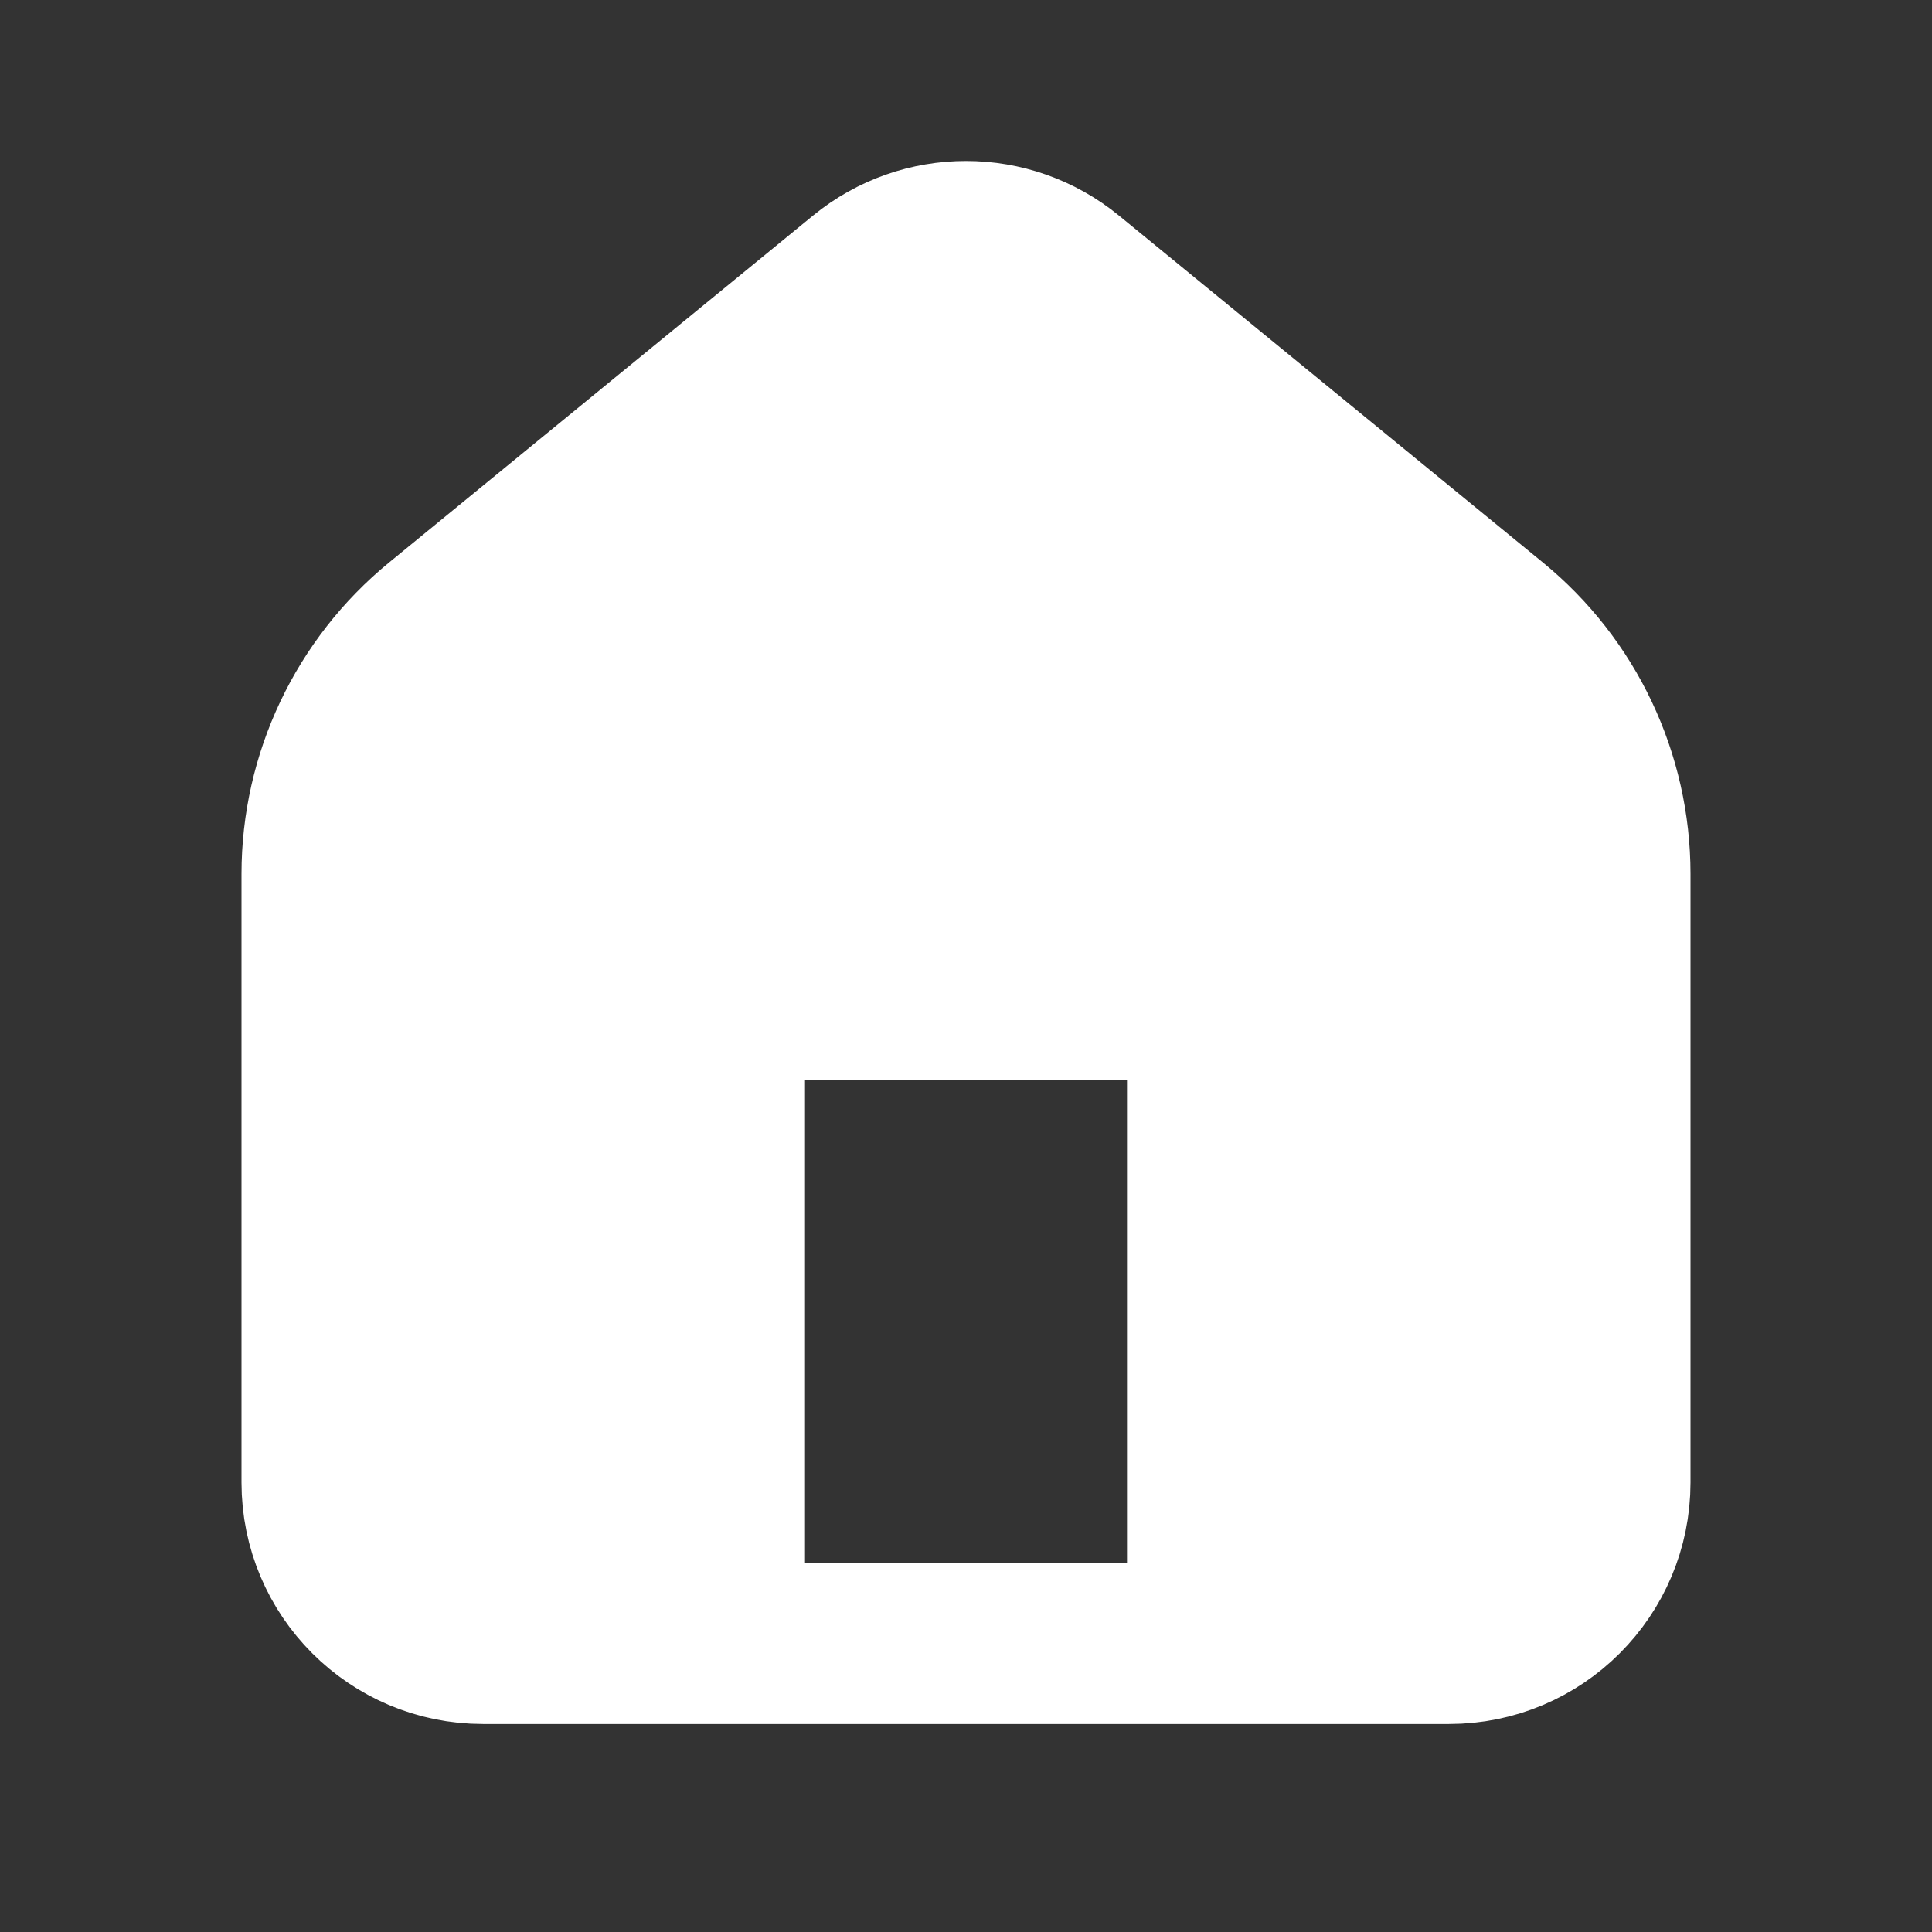 <svg width="24" height="24" viewBox="0 0 24 24" fill="none" xmlns="http://www.w3.org/2000/svg">
<rect x="0" y="0" width="24" height="24" fill="#333333" stroke="none"/>
<path d="M4 10.857V18.416C4 19.521 4.895 20.416 6 20.416H8V20.416C8.552 20.416 9 19.968 9 19.416V13.416C9 12.864 9.448 12.416 10 12.416H14C14.552 12.416 15 12.864 15 13.416V19.416C15 19.968 15.448 20.416 16 20.416V20.416H18C19.105 20.416 20 19.521 20 18.416V10.857C20 9.657 19.462 8.521 18.533 7.761L13.267 3.452C12.53 2.849 11.47 2.849 10.733 3.452L5.467 7.761C4.539 8.521 4 9.657 4 10.857Z" fill="white"/>
<path d="M8 20.416H6C4.895 20.416 4 19.521 4 18.416V10.857C4 9.657 4.539 8.521 5.467 7.761L10.733 3.452C11.47 2.849 12.53 2.849 13.267 3.452L18.533 7.761C19.462 8.521 20 9.657 20 10.857V18.416C20 19.521 19.105 20.416 18 20.416H16M8 20.416H16M8 20.416V20.416C8.552 20.416 9 19.968 9 19.416V13.416C9 12.864 9.448 12.416 10 12.416H14C14.552 12.416 15 12.864 15 13.416V19.416C15 19.968 15.448 20.416 16 20.416V20.416" stroke="white" stroke-width="2" stroke-linecap="round"/>
</svg>
